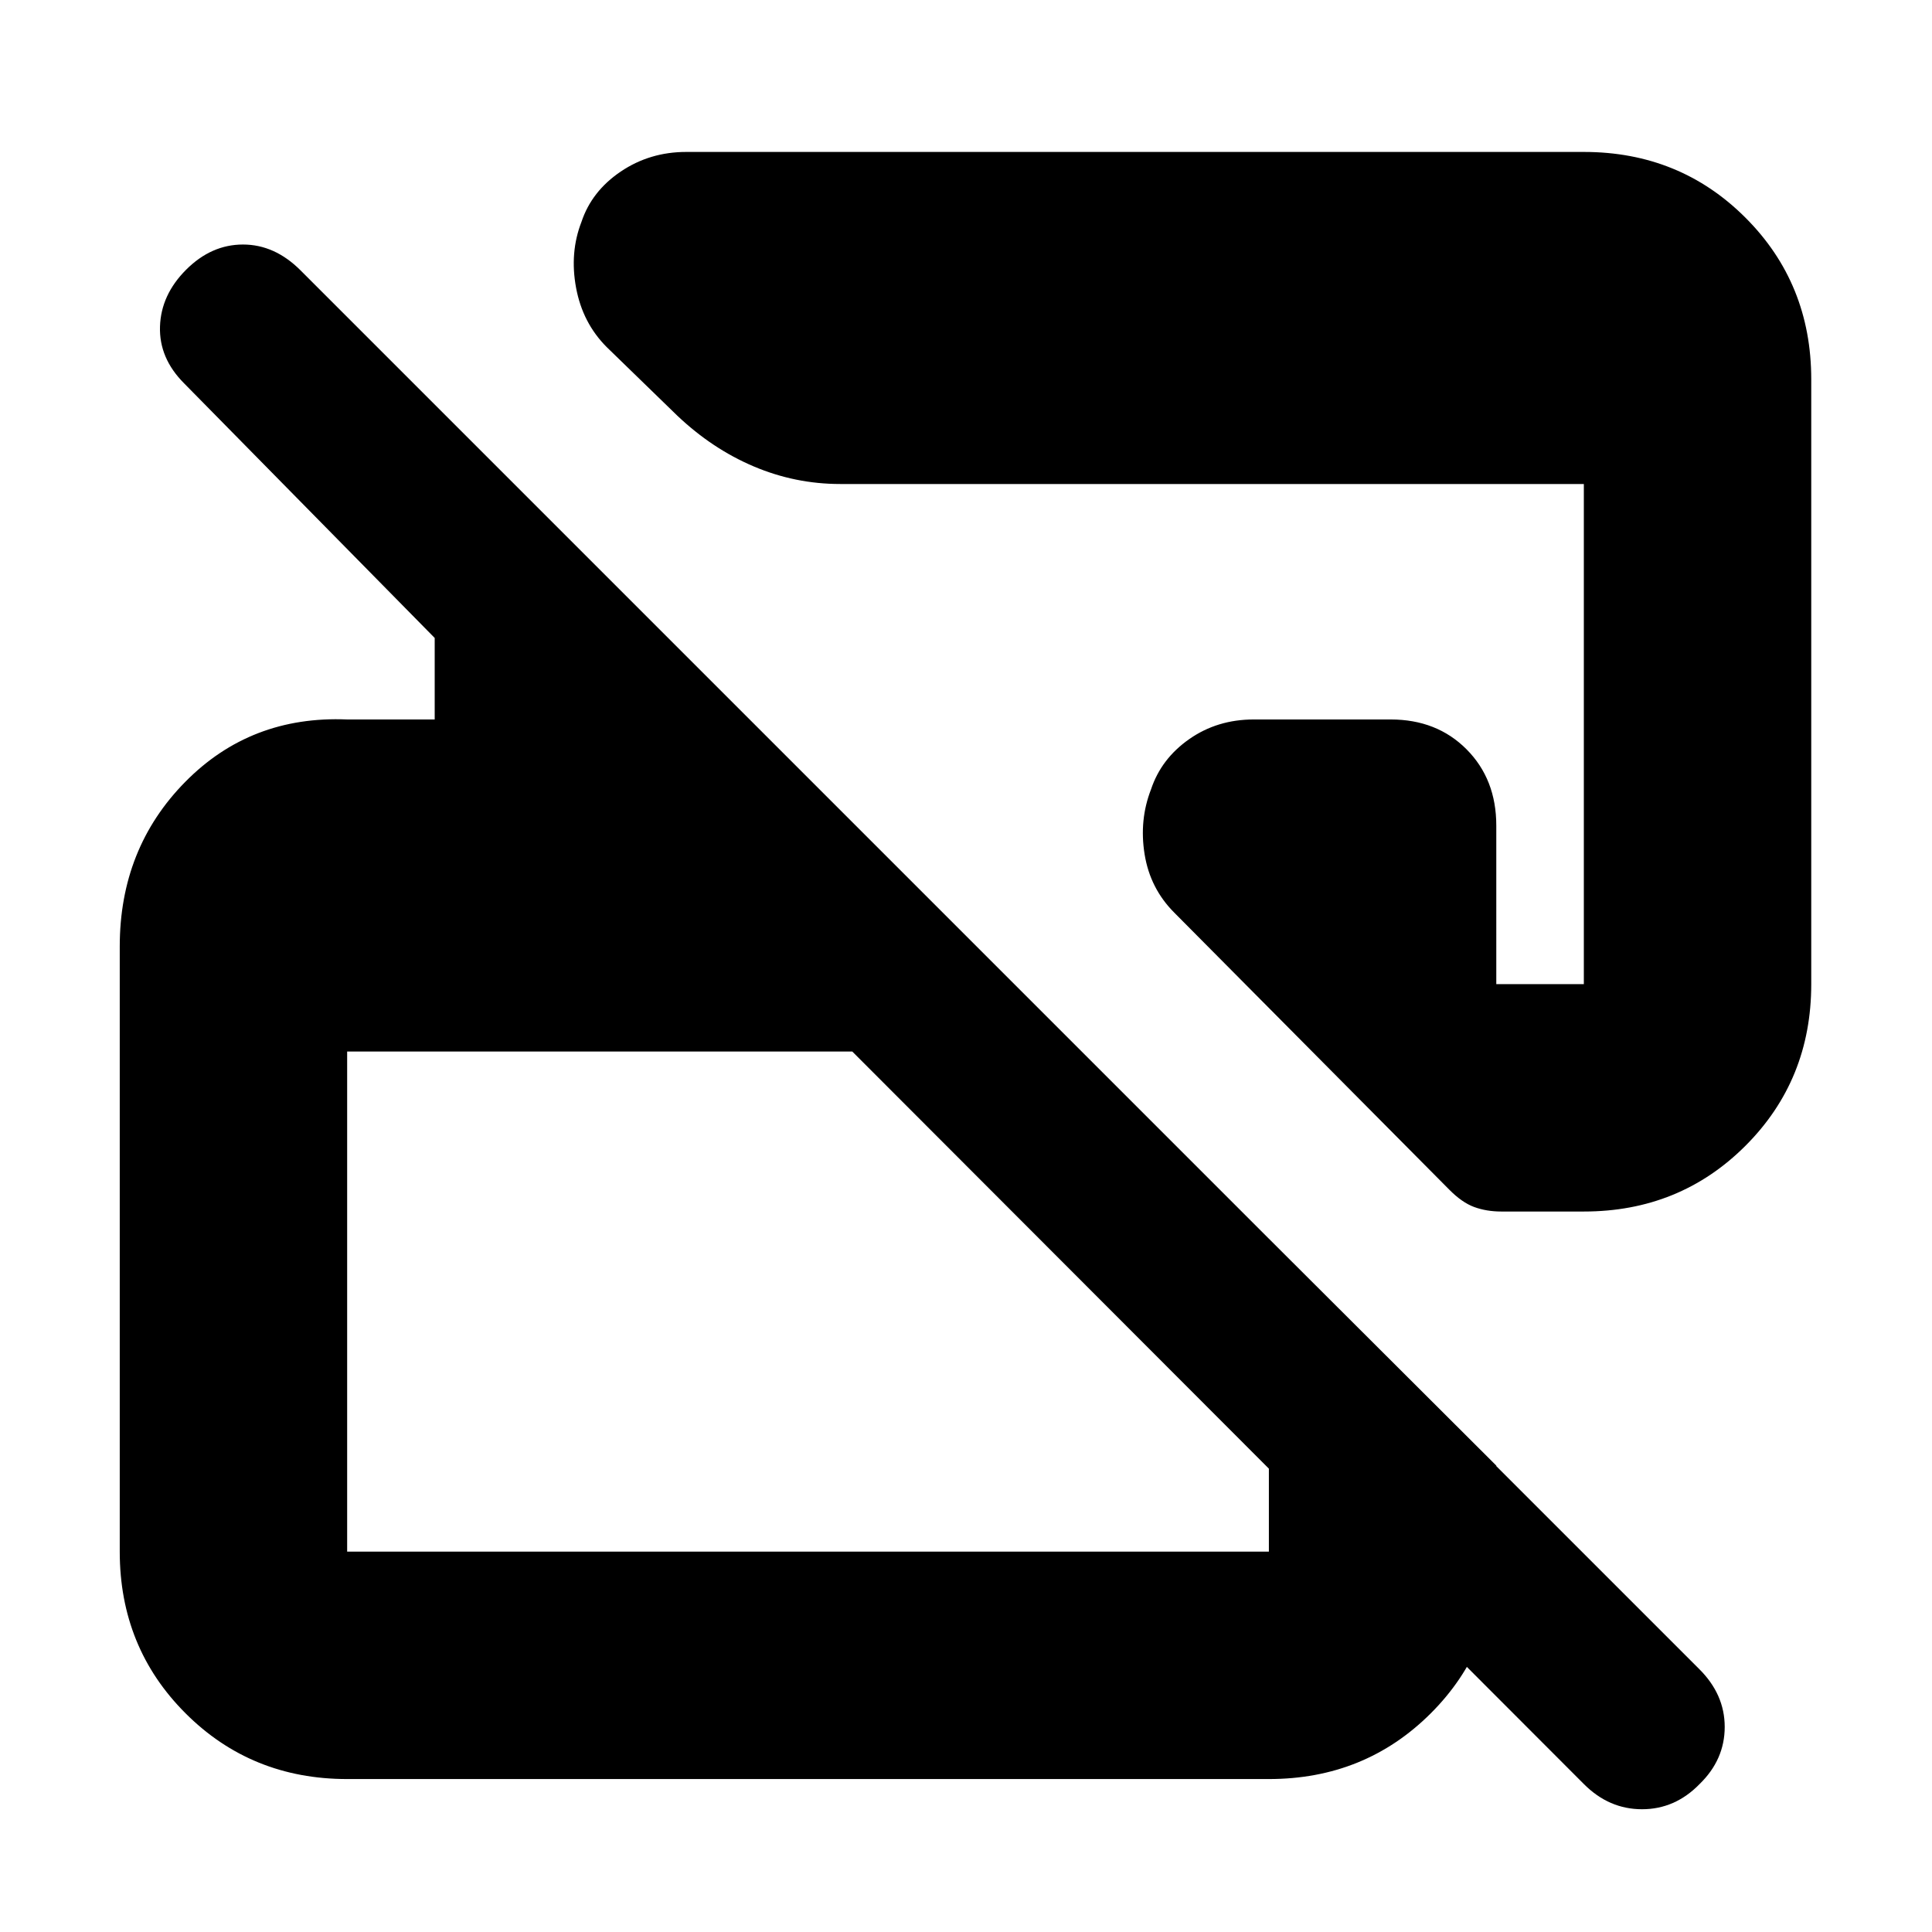 <svg xmlns="http://www.w3.org/2000/svg" height="20" viewBox="0 -960 960 960" width="20"><path d="M787.06-73.47 423.5-437.5h-251V-189h458v-155.5l113 112.75v43.15q0 47.54-32.68 80.07Q678.14-76 630.5-76h-458q-47.64 0-80.32-32.68Q59.5-141.36 59.5-189v-300.68q0-48.76 32.53-81.79 32.53-33.03 80.47-31.03H216V-643L91.5-769.5Q79-782 79.5-797.75t13-28.25q12.5-12.5 28.25-12.5t28.59 12.84l694.82 694.82Q857-118.18 857-101.91T844.5-73.5Q832.33-61 815.92-61q-16.42 0-28.86-12.47ZM900-771.5V-471q0 47.64-32.68 80.32Q834.64-358 787-358h-41q-7.37 0-13.48-2.24T720-369L583.5-506.5q-12-12-14.75-29t3.18-32.25q5.07-15.25 19.01-25 13.94-9.75 32.06-9.75h68q22.97 0 37.73 14.84 14.77 14.84 14.77 37.91V-471H787v-248.5H417.5q-22.37 0-42.98-8.74-20.61-8.74-38.02-25.26l-35-34q-12-12-15.25-29.5t2.68-32.75q5.07-15.25 19.51-25 14.44-9.75 32.56-9.75h446q47.64 0 80.32 32.68Q900-819.14 900-771.5Z"/></svg>